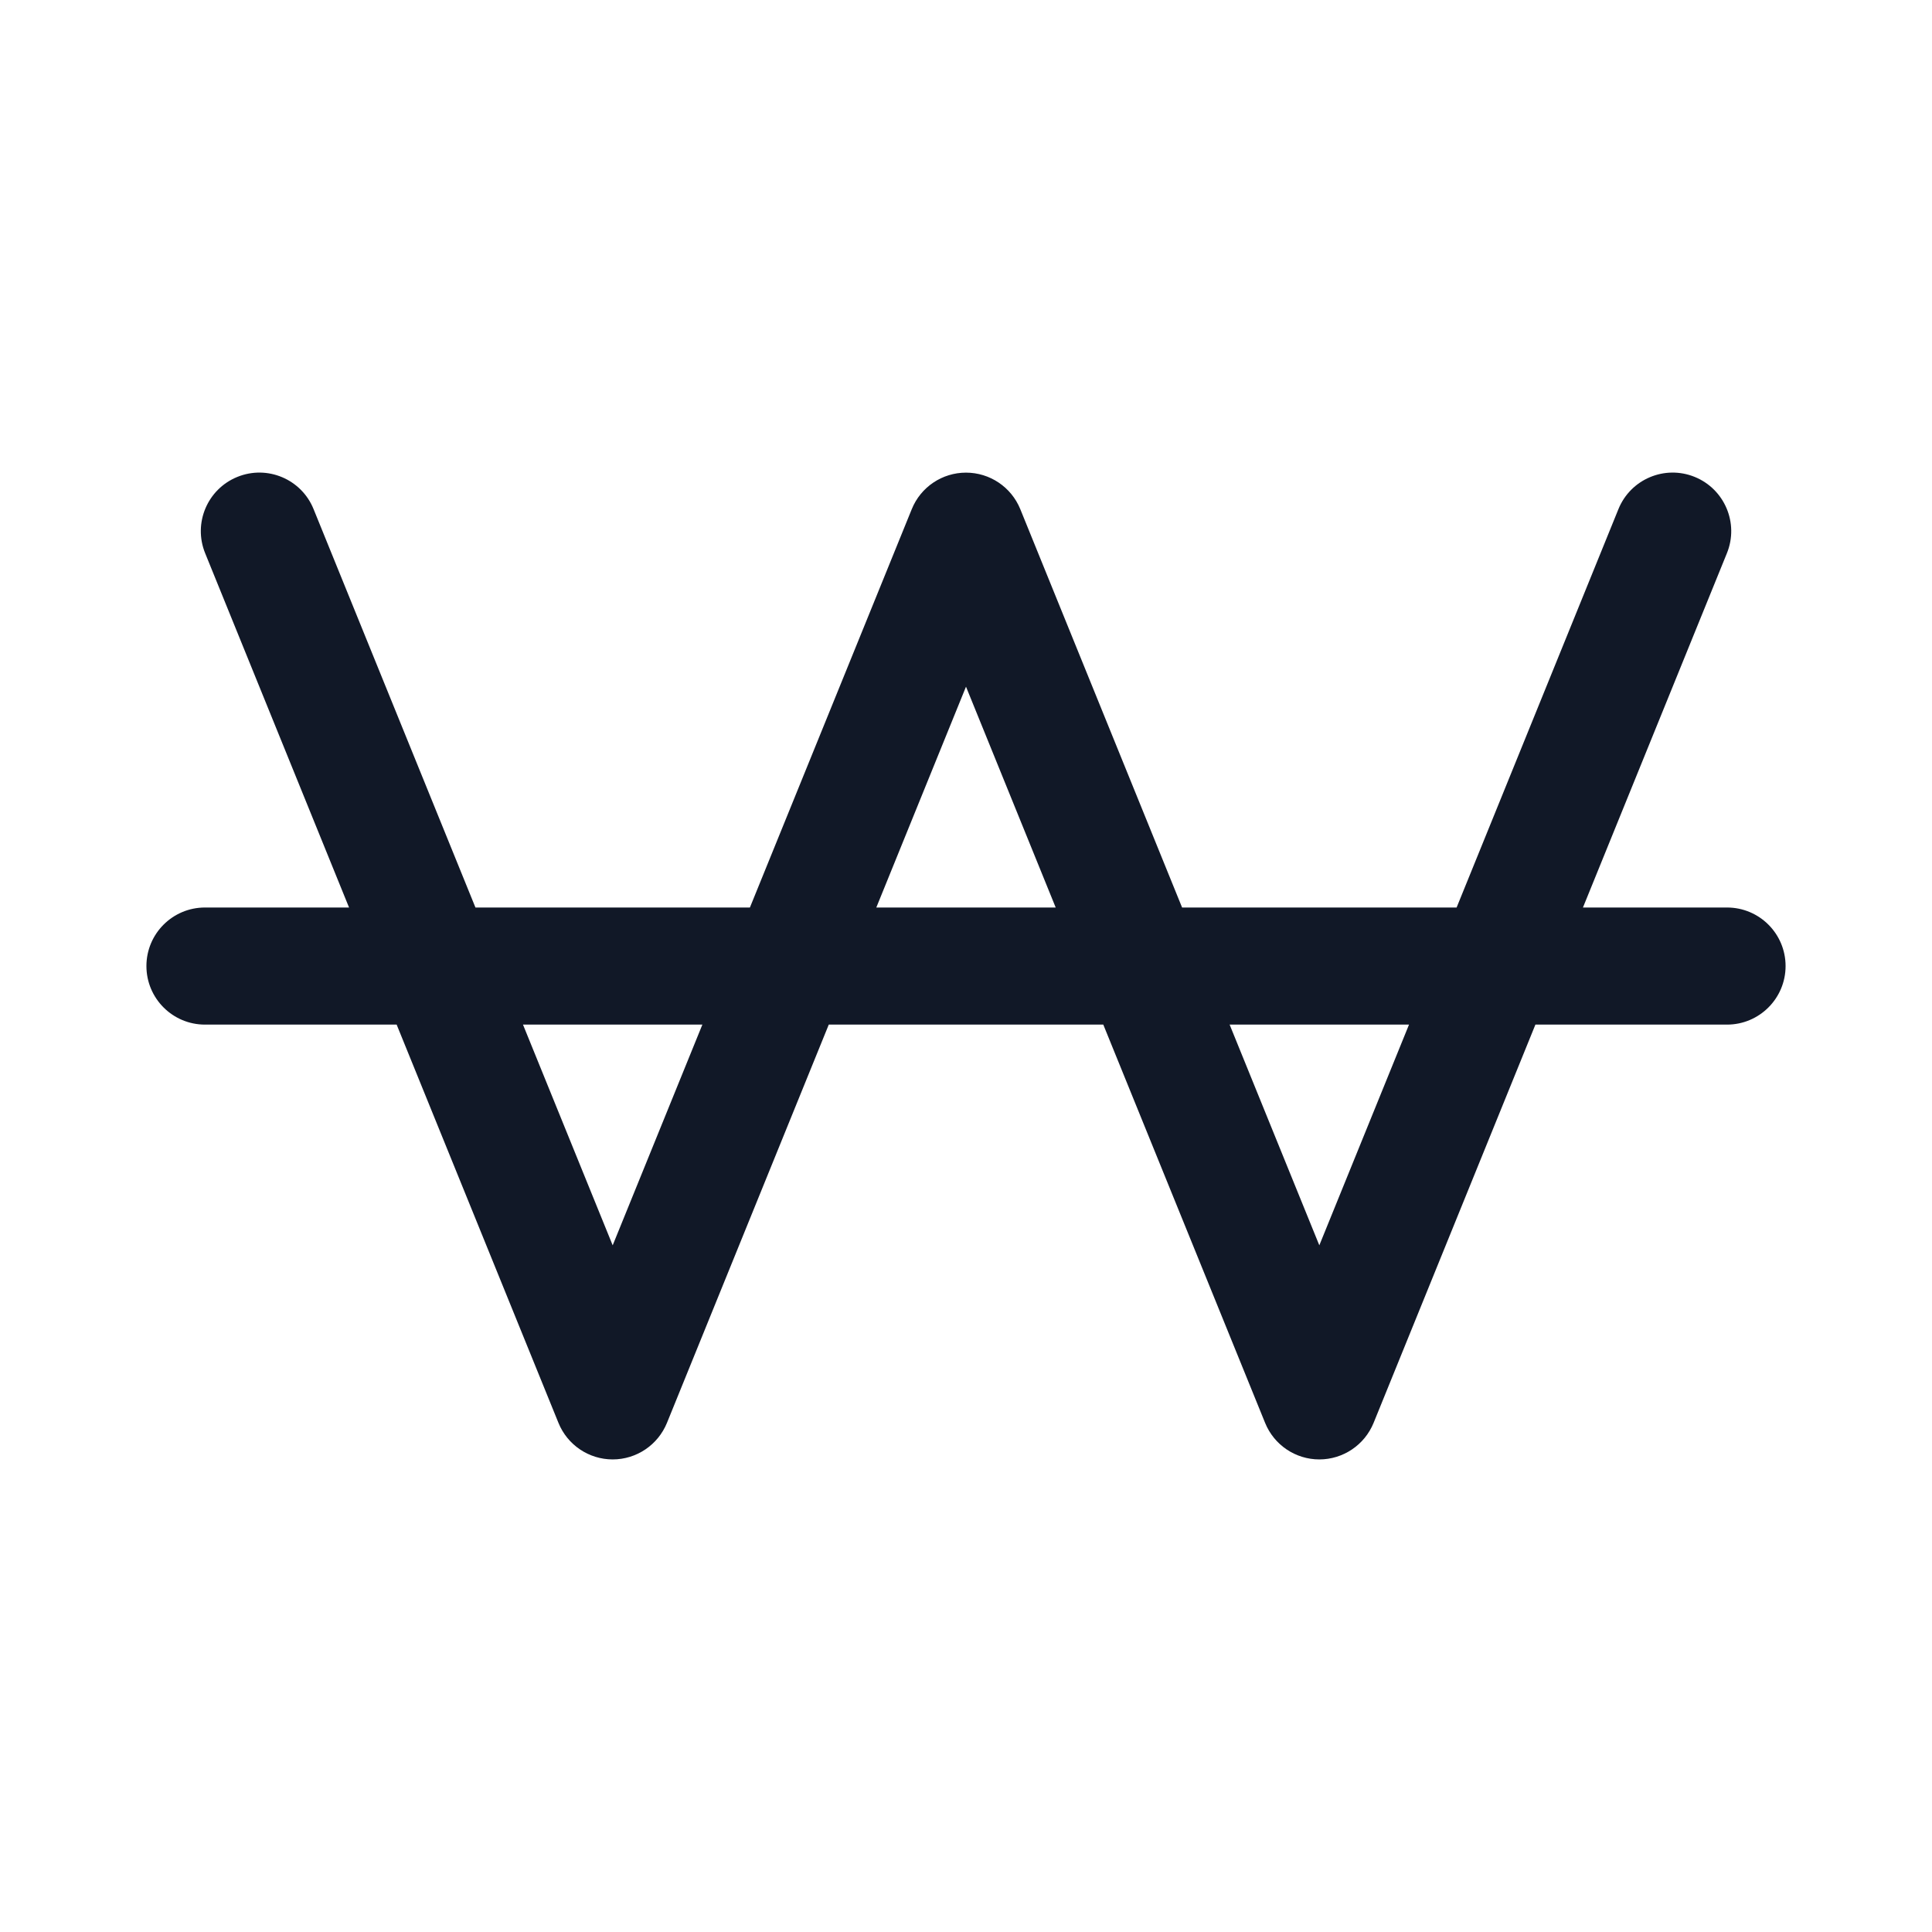 <svg width="33" height="33" viewBox="0 0 33 33" fill="none" xmlns="http://www.w3.org/2000/svg">
<path fill-rule="evenodd" clip-rule="evenodd" d="M5.356 8.696C5.149 8.184 4.565 7.938 4.054 8.146C3.542 8.354 3.296 8.937 3.504 9.449L5.962 15.501H3.501C2.949 15.501 2.501 15.948 2.501 16.501C2.501 17.053 2.949 17.501 3.501 17.501H6.775L9.539 24.304C9.692 24.681 10.058 24.928 10.465 24.928C10.872 24.928 11.238 24.681 11.392 24.304L14.156 17.501H18.845L21.609 24.304C21.762 24.681 22.128 24.928 22.535 24.928C22.942 24.928 23.308 24.681 23.462 24.304L26.226 17.501H29.499C30.051 17.501 30.499 17.053 30.499 16.501C30.499 15.948 30.051 15.501 29.499 15.501H27.038L29.497 9.449C29.705 8.937 29.458 8.354 28.947 8.146C28.435 7.938 27.852 8.184 27.644 8.696L24.88 15.501H20.191L17.427 8.696C17.273 8.319 16.907 8.073 16.5 8.073C16.093 8.073 15.727 8.319 15.574 8.696L12.809 15.501H8.121L5.356 8.696ZM8.933 17.501L10.465 21.271L11.997 17.501H8.933ZM14.968 15.501H18.032L16.5 11.729L14.968 15.501ZM21.003 17.501L22.535 21.271L24.067 17.501H21.003Z" fill="#111827"/>
</svg>
